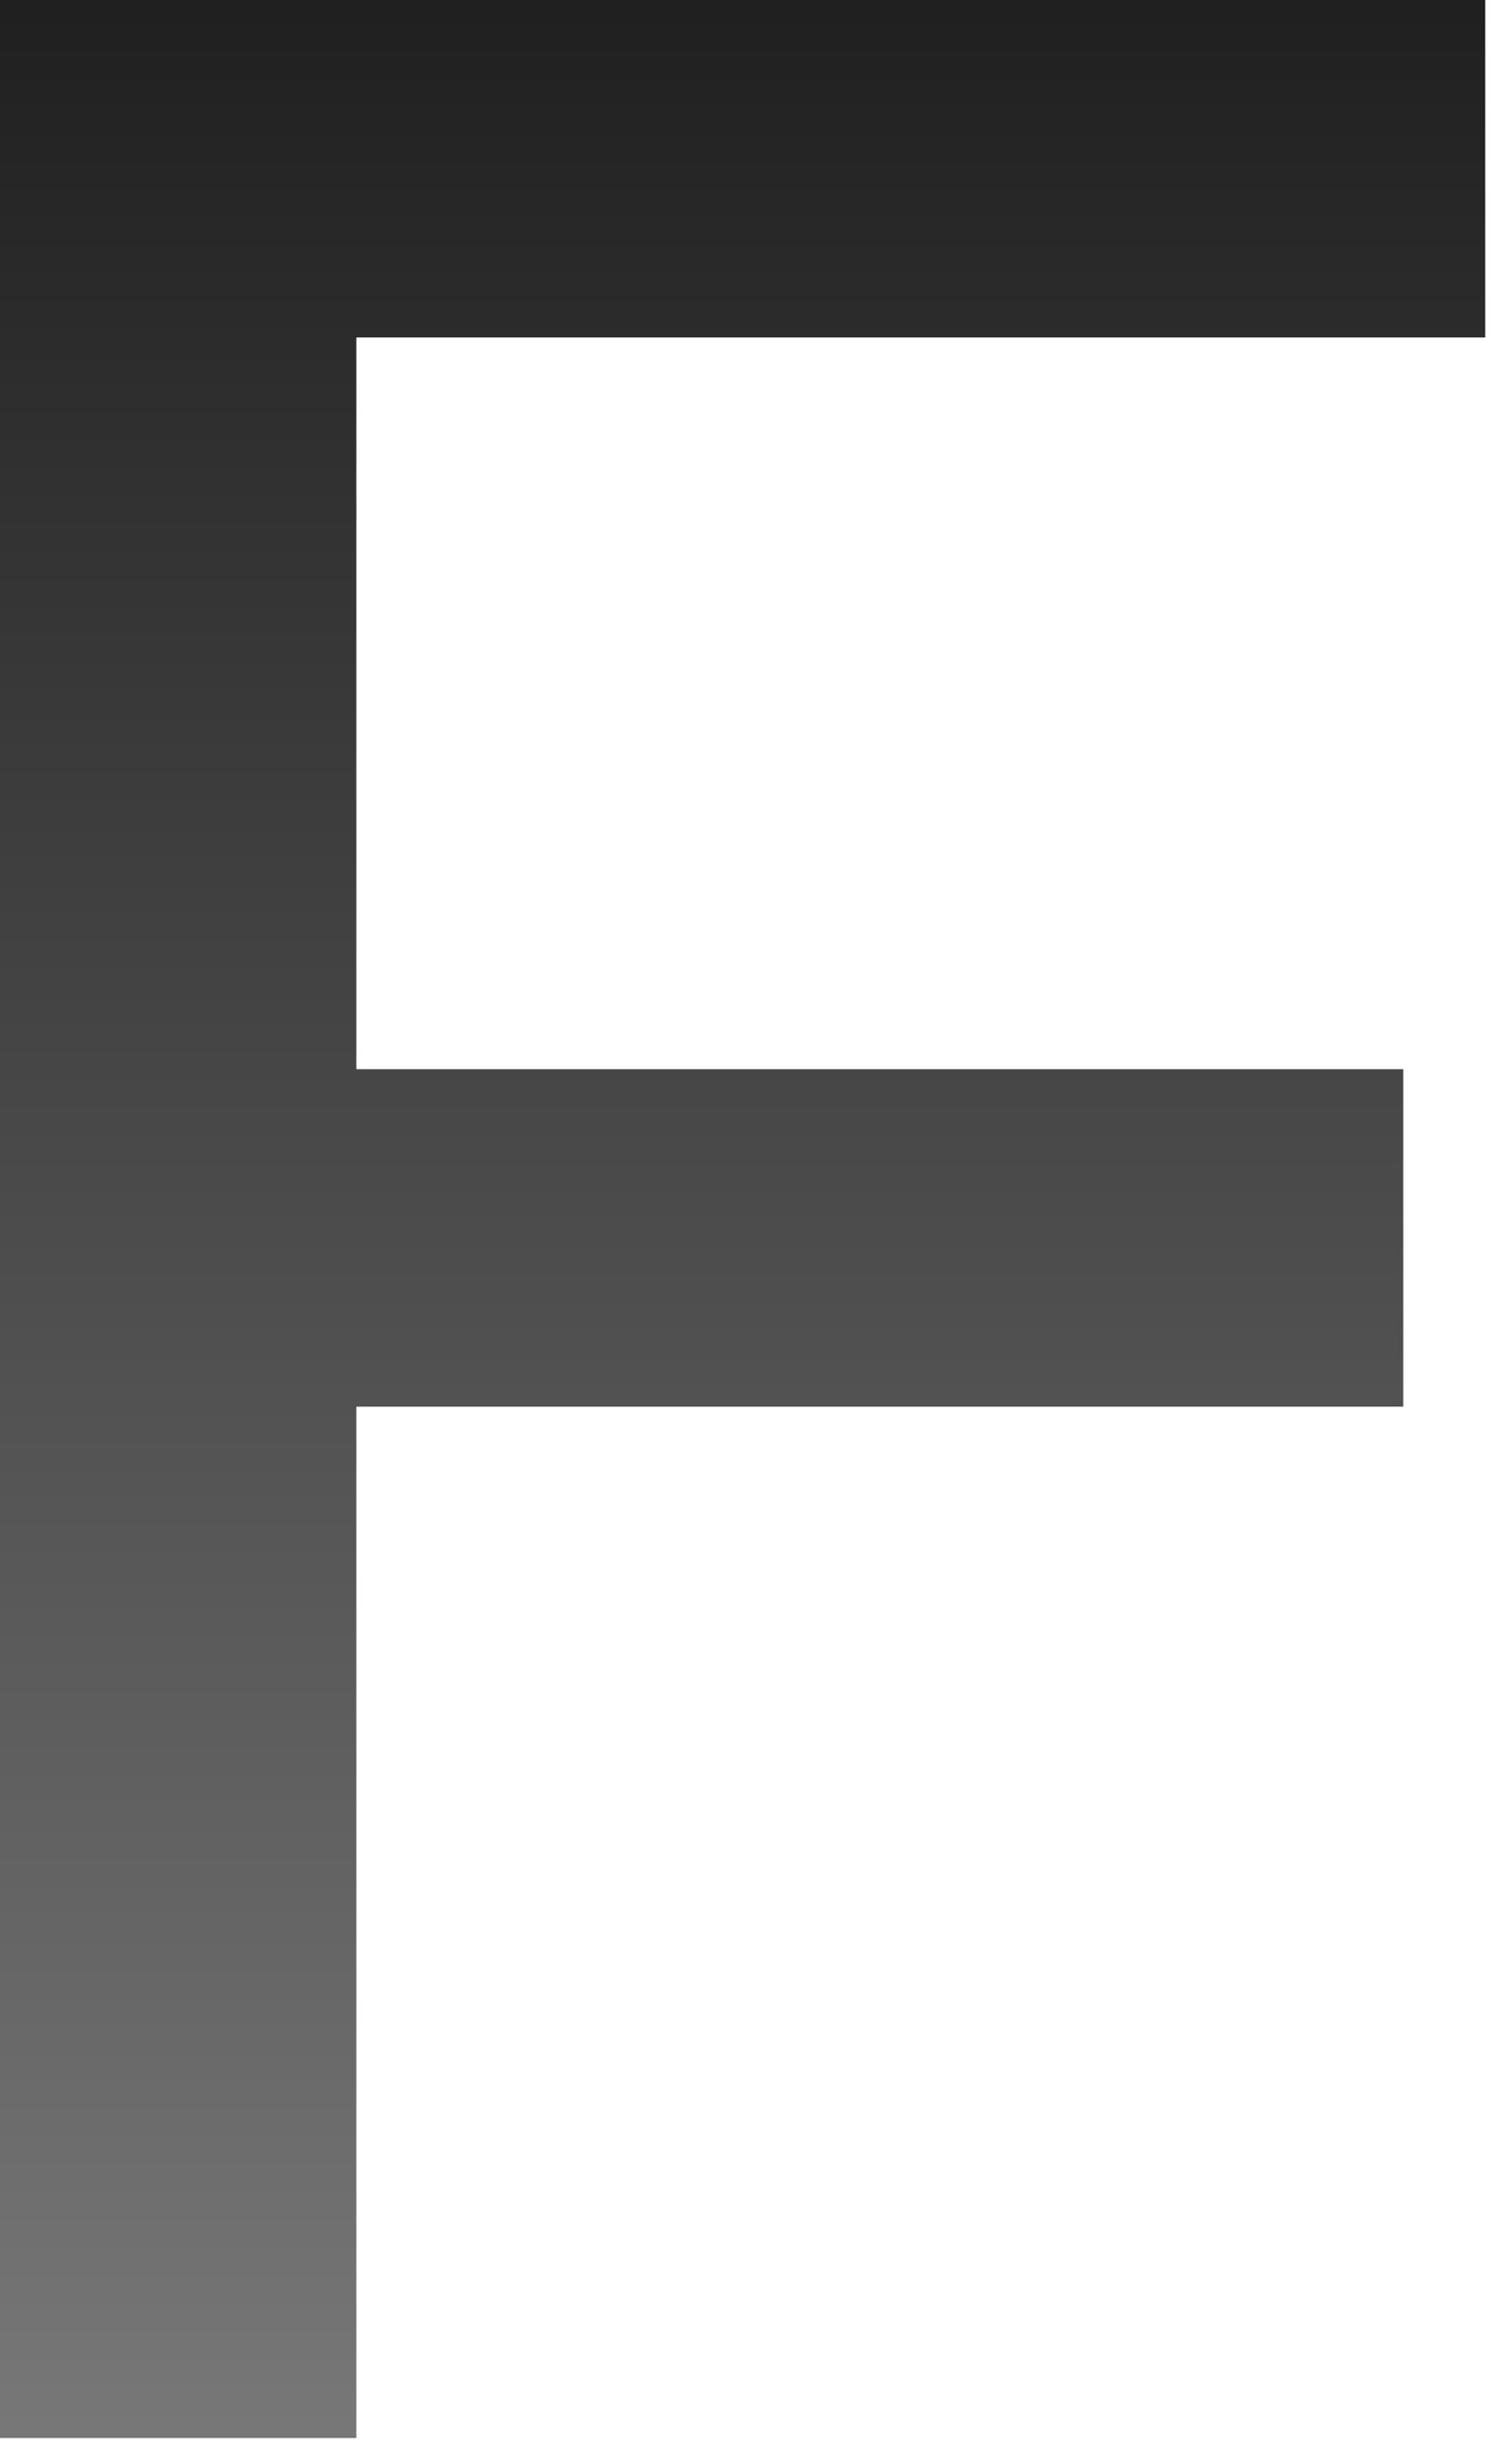<?xml version="1.0" encoding="utf-8"?>
<svg width="46px" height="75px" viewBox="0 0 46 75" version="1.1" xmlns:xlink="http://www.w3.org/1999/xlink" xmlns="http://www.w3.org/2000/svg">
  <desc>Created with Lunacy</desc>
  <defs>
    <linearGradient x1="0.5" y1="0" x2="0.5" y2="1" id="gradient_1">
      <stop offset="0" stop-color="#1F1F1F" />
      <stop offset="1" stop-color="#787878" />
    </linearGradient>
  </defs>
  <g id="F15F">
    <g id="F">
      <path d="M10.848 42.816L10.848 74.208L0 74.208L0 0L45.216 0L45.216 10.272L10.848 10.272L10.848 32.544L42.72 32.544L42.72 42.816L10.848 42.816L10.848 42.816Z" id="Shape" fill="url(#gradient_1)" stroke="none" />
    </g>
  </g>
</svg>